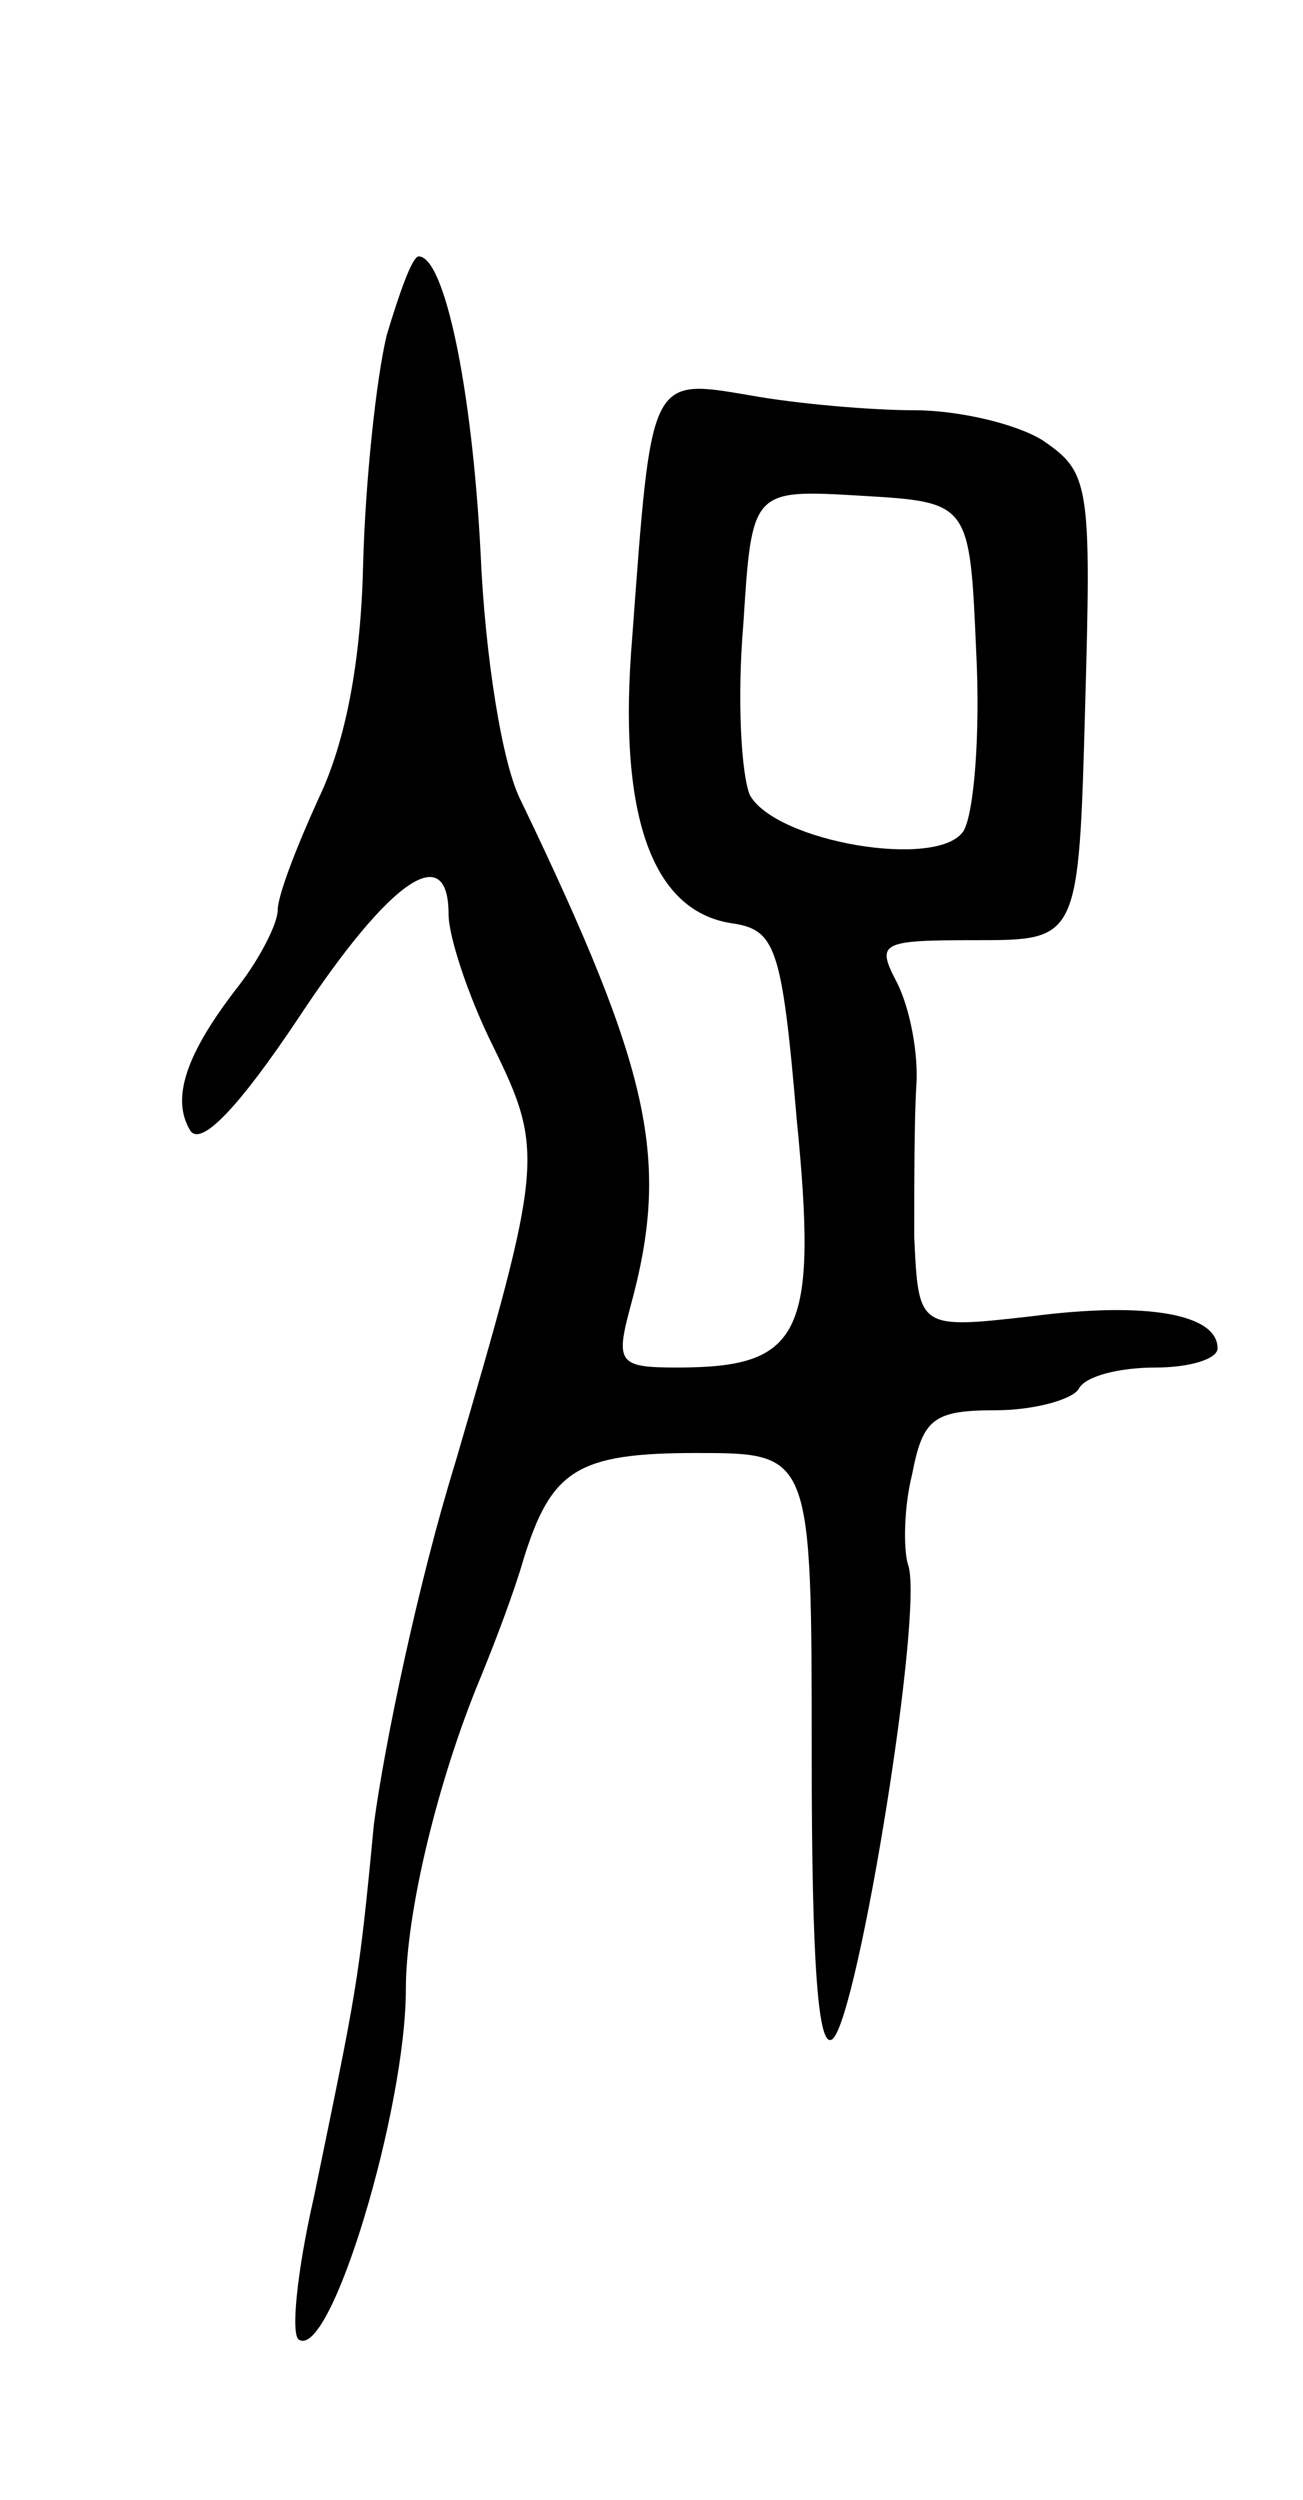 <svg version="1.0" xmlns="http://www.w3.org/2000/svg"
 width="61pt" height="117pt" viewBox="0 0 61 117"
 preserveAspectRatio="xMidYMid meet">
<g transform="translate(0,117) scale(0.1,-0.1)"
fill="#000000" stroke="none">
<path d="M181 1013 c-5 -21 -10 -69 -11 -107 -1 -45 -8 -83 -21 -110 -10 -22
-19 -45 -19 -52 0 -6 -8 -22 -18 -35 -25 -32 -32 -53 -23 -68 5 -8 23 11 51
53 43 65 70 83 70 48 0 -10 9 -38 21 -62 24 -49 23 -55 -18 -195 -17 -55 -33
-131 -38 -169 -7 -74 -8 -77 -28 -174 -8 -35 -11 -65 -7 -67 15 -9 50 108 50
164 0 36 15 98 35 146 7 17 16 41 20 55 13 42 25 50 81 50 54 0 54 0 54 -142
0 -97 3 -139 10 -132 12 12 43 203 35 222 -2 7 -2 26 2 42 5 26 10 30 39 30
18 0 36 5 39 10 3 6 19 10 36 10 16 0 29 4 29 9 0 16 -33 22 -87 15 -53 -6
-53 -6 -55 37 0 24 0 56 1 71 1 15 -3 36 -9 48 -10 19 -8 20 37 20 48 0 48 0
51 109 3 105 2 110 -20 125 -13 8 -40 14 -60 14 -20 0 -55 3 -77 7 -47 8 -46
9 -55 -113 -7 -83 9 -128 46 -134 21 -3 24 -10 31 -92 10 -101 2 -116 -56
-116 -27 0 -29 2 -22 28 19 69 10 110 -51 237 -9 17 -17 69 -19 116 -4 78 -17
139 -29 139 -3 0 -9 -17 -15 -37z m276 -148 c2 -38 -1 -76 -6 -84 -12 -18 -88
-5 -100 17 -4 10 -6 45 -3 80 4 63 4 63 55 60 51 -3 51 -3 54 -73z"/>
</g>
</svg>
